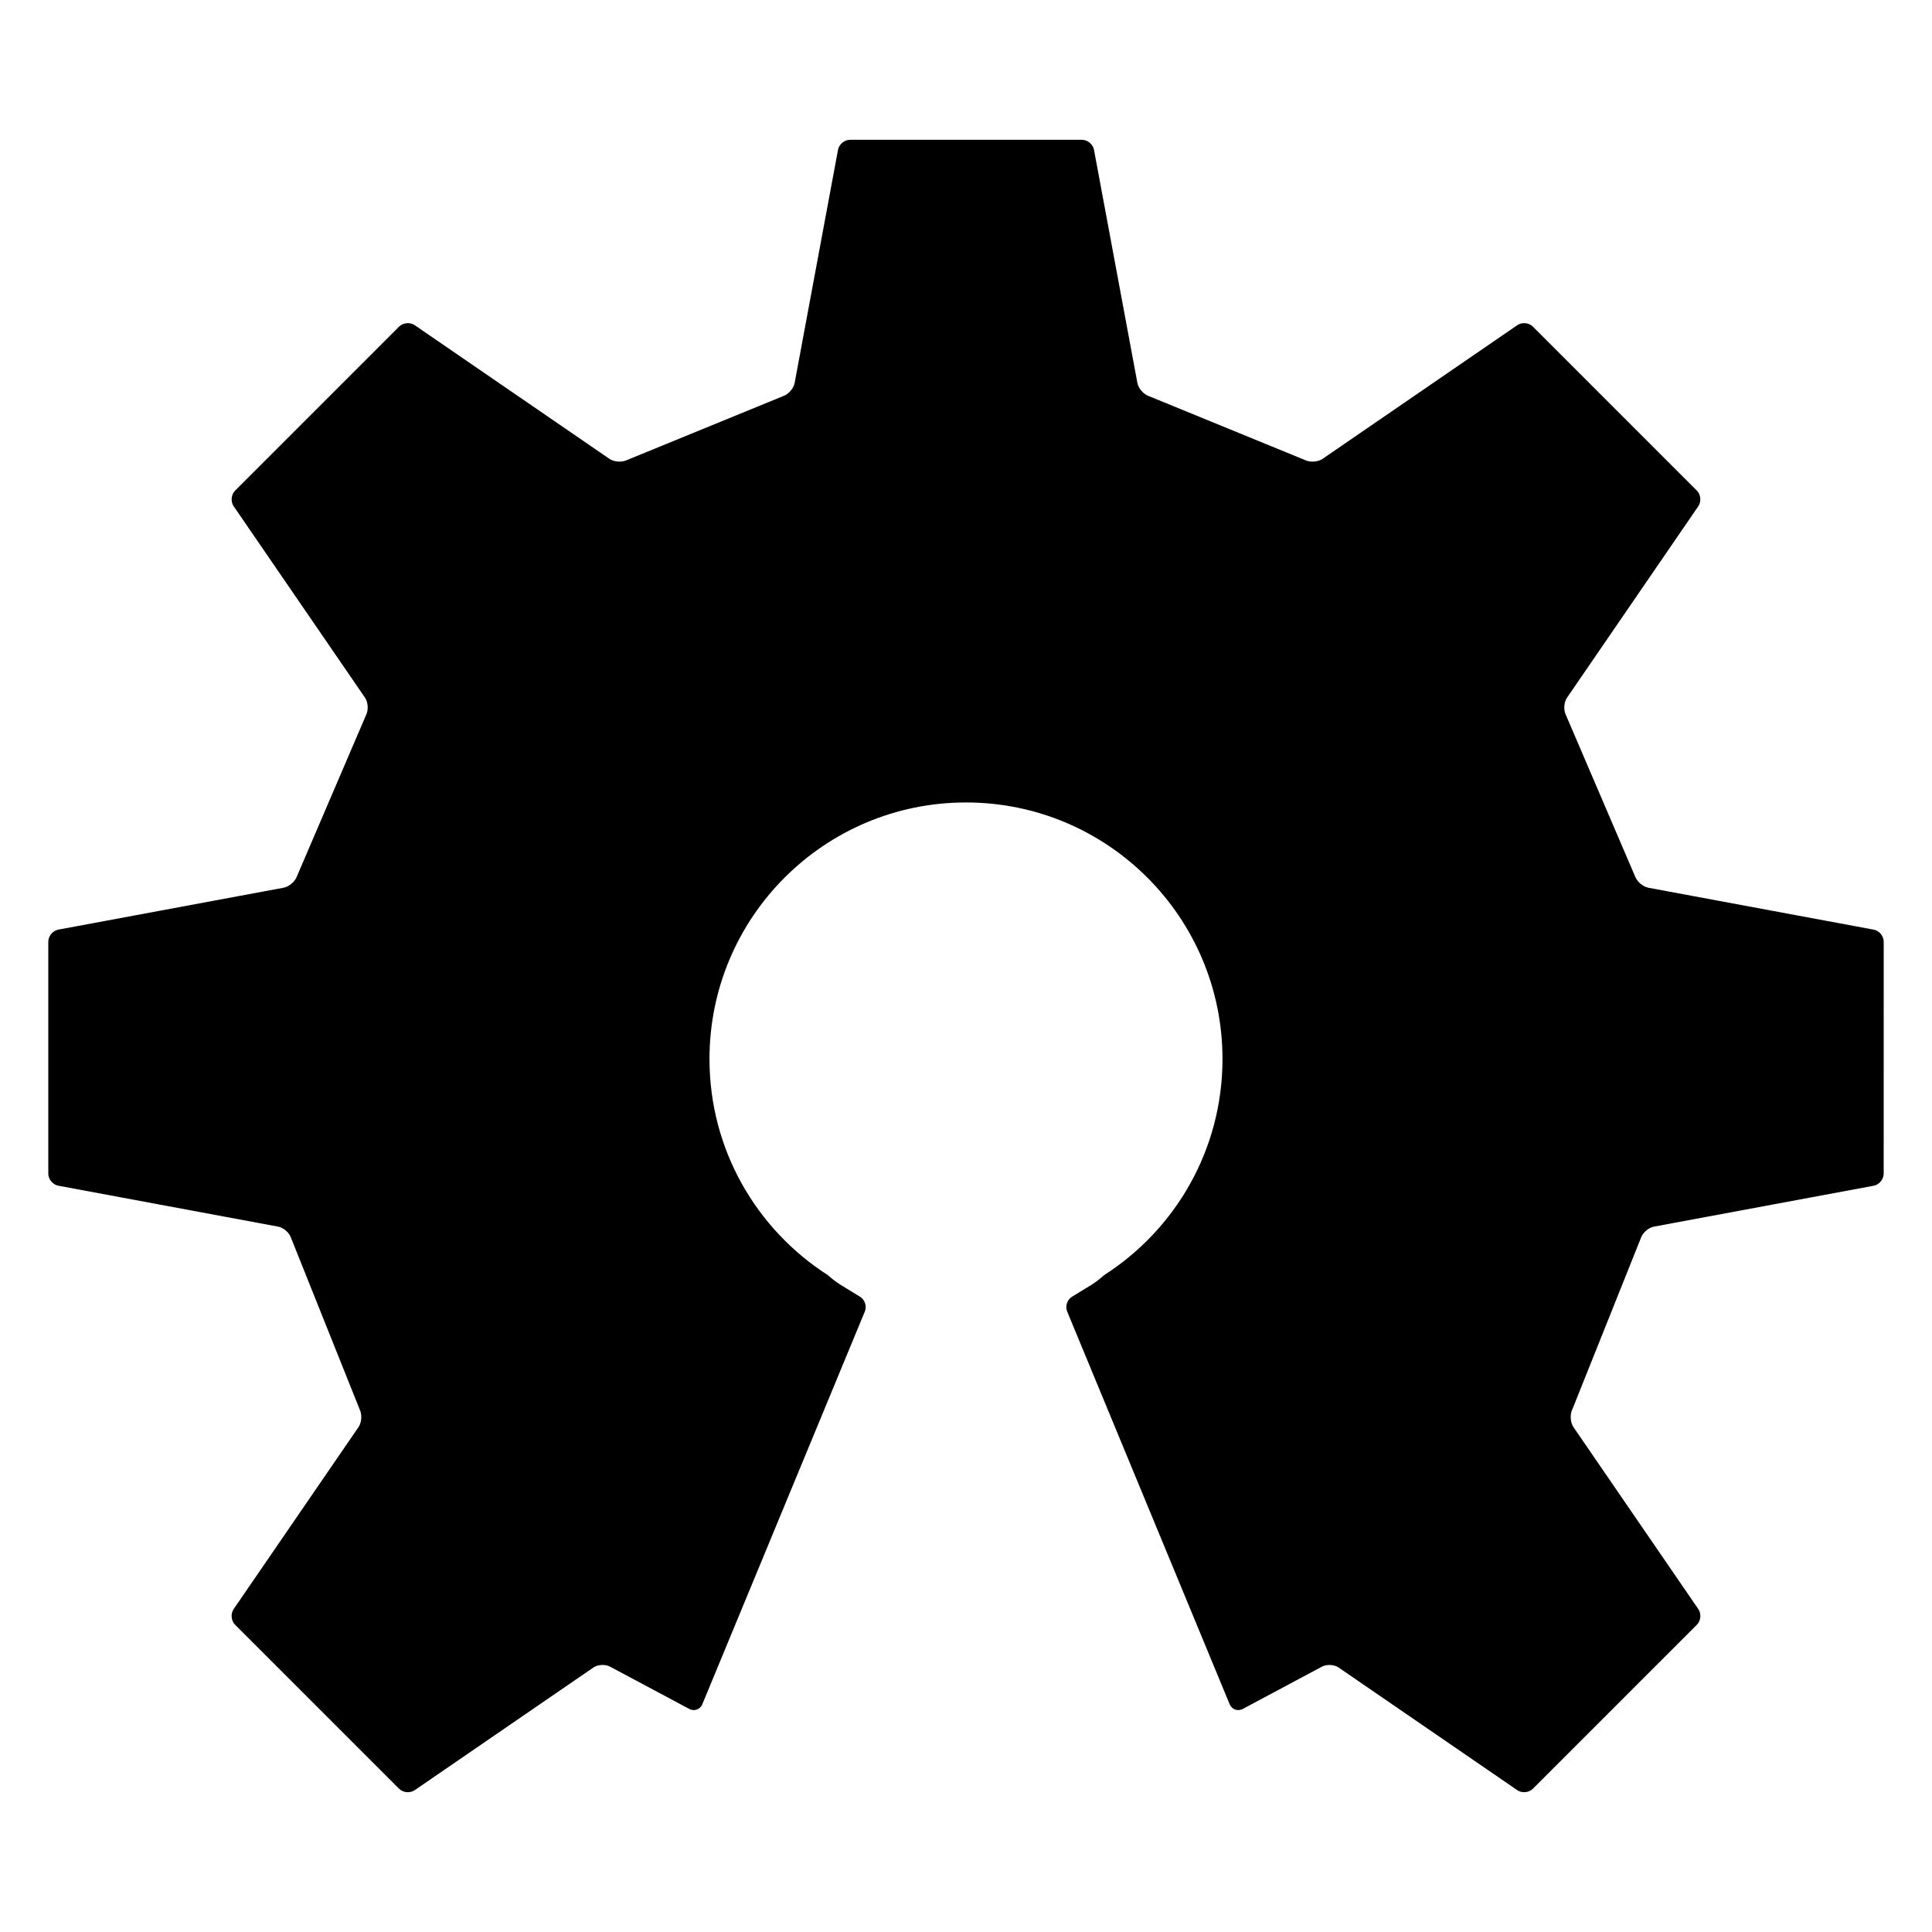 <?xml version="1.0" encoding="utf-8"?>
<!-- Generator: Adobe Illustrator 15.1.0, SVG Export Plug-In . SVG Version: 6.00 Build 0)  -->
<!DOCTYPE svg PUBLIC "-//W3C//DTD SVG 1.1//EN" "http://www.w3.org/Graphics/SVG/1.1/DTD/svg11.dtd">
<svg version="1.1" id="Layer_1" xmlns="http://www.w3.org/2000/svg" xmlns:xlink="http://www.w3.org/1999/xlink" x="0px" y="0px"
	 width="283.465px" height="283.465px" viewBox="0 0 283.465 283.465" enable-background="new 0 0 283.465 283.465"
	 xml:space="preserve">
<path d="M274.914,136.397c0.807,0.152,1.469,0.943,1.465,1.77l-0.004,34.037c0,0.818-0.66,1.621-1.467,1.768l-32.25,6.002
	c-0.811,0.148-1.666,0.914-1.916,1.695l-10.066,25.158c-0.357,0.738-0.273,1.893,0.188,2.568l18.32,26.699
	c0.465,0.678,0.369,1.707-0.213,2.289l-24.066,24.066c-0.576,0.576-1.605,0.67-2.283,0.211l-26.223-18.002
	c-0.674-0.465-1.809-0.498-2.516-0.084l-11.564,6.176c-0.734,0.369-1.588,0.061-1.9-0.697l-23.846-57.637
	c-0.313-0.758,0.004-1.727,0.701-2.152l2.896-1.773c0.533-0.328,1.262-0.891,1.826-1.402c10.443-6.688,17.369-18.385,17.369-31.707
	c0-20.791-16.85-37.644-37.633-37.644c-20.785,0-37.635,16.854-37.635,37.644c0,13.322,6.928,25.02,17.369,31.707
	c0.57,0.516,1.295,1.074,1.832,1.402l2.895,1.773c0.701,0.428,1.014,1.395,0.701,2.152l-23.848,57.633
	c-0.313,0.758-1.168,1.074-1.9,0.697L89.58,244.57c-0.703-0.41-1.836-0.377-2.514,0.088L60.842,262.66
	c-0.678,0.463-1.705,0.369-2.285-0.211L34.49,238.383c-0.58-0.582-0.674-1.611-0.213-2.289l18.32-26.701
	c0.465-0.676,0.549-1.832,0.188-2.57l-10.066-25.156c-0.246-0.783-1.109-1.553-1.916-1.695l-32.25-6.004
	c-0.807-0.148-1.467-0.943-1.467-1.768v-34.037c0-0.818,0.658-1.613,1.467-1.766l33.063-6.15c0.809-0.152,1.688-0.908,1.955-1.684
	l10.137-23.648c0.377-0.73,0.303-1.877-0.16-2.559L34.281,74.272c-0.465-0.674-0.369-1.703,0.211-2.285L58.557,47.92
	c0.578-0.58,1.607-0.674,2.285-0.213l28.57,19.611c0.674,0.465,1.83,0.545,2.568,0.186l22.924-9.385
	c0.777-0.256,1.537-1.129,1.688-1.934l6.363-34.209c0.148-0.807,0.943-1.467,1.764-1.467h34.029c0.82,0,1.615,0.662,1.764,1.469
	l6.367,34.207c0.152,0.805,0.91,1.678,1.689,1.934l22.92,9.385c0.734,0.363,1.891,0.279,2.568-0.186l28.568-19.611
	c0.676-0.465,1.703-0.371,2.283,0.213l24.063,24.066c0.578,0.582,0.67,1.611,0.211,2.285L229.92,102.36
	c-0.469,0.682-0.541,1.826-0.162,2.559l10.135,23.648c0.273,0.775,1.152,1.533,1.959,1.682l33.063,6.15"/>
</svg>

